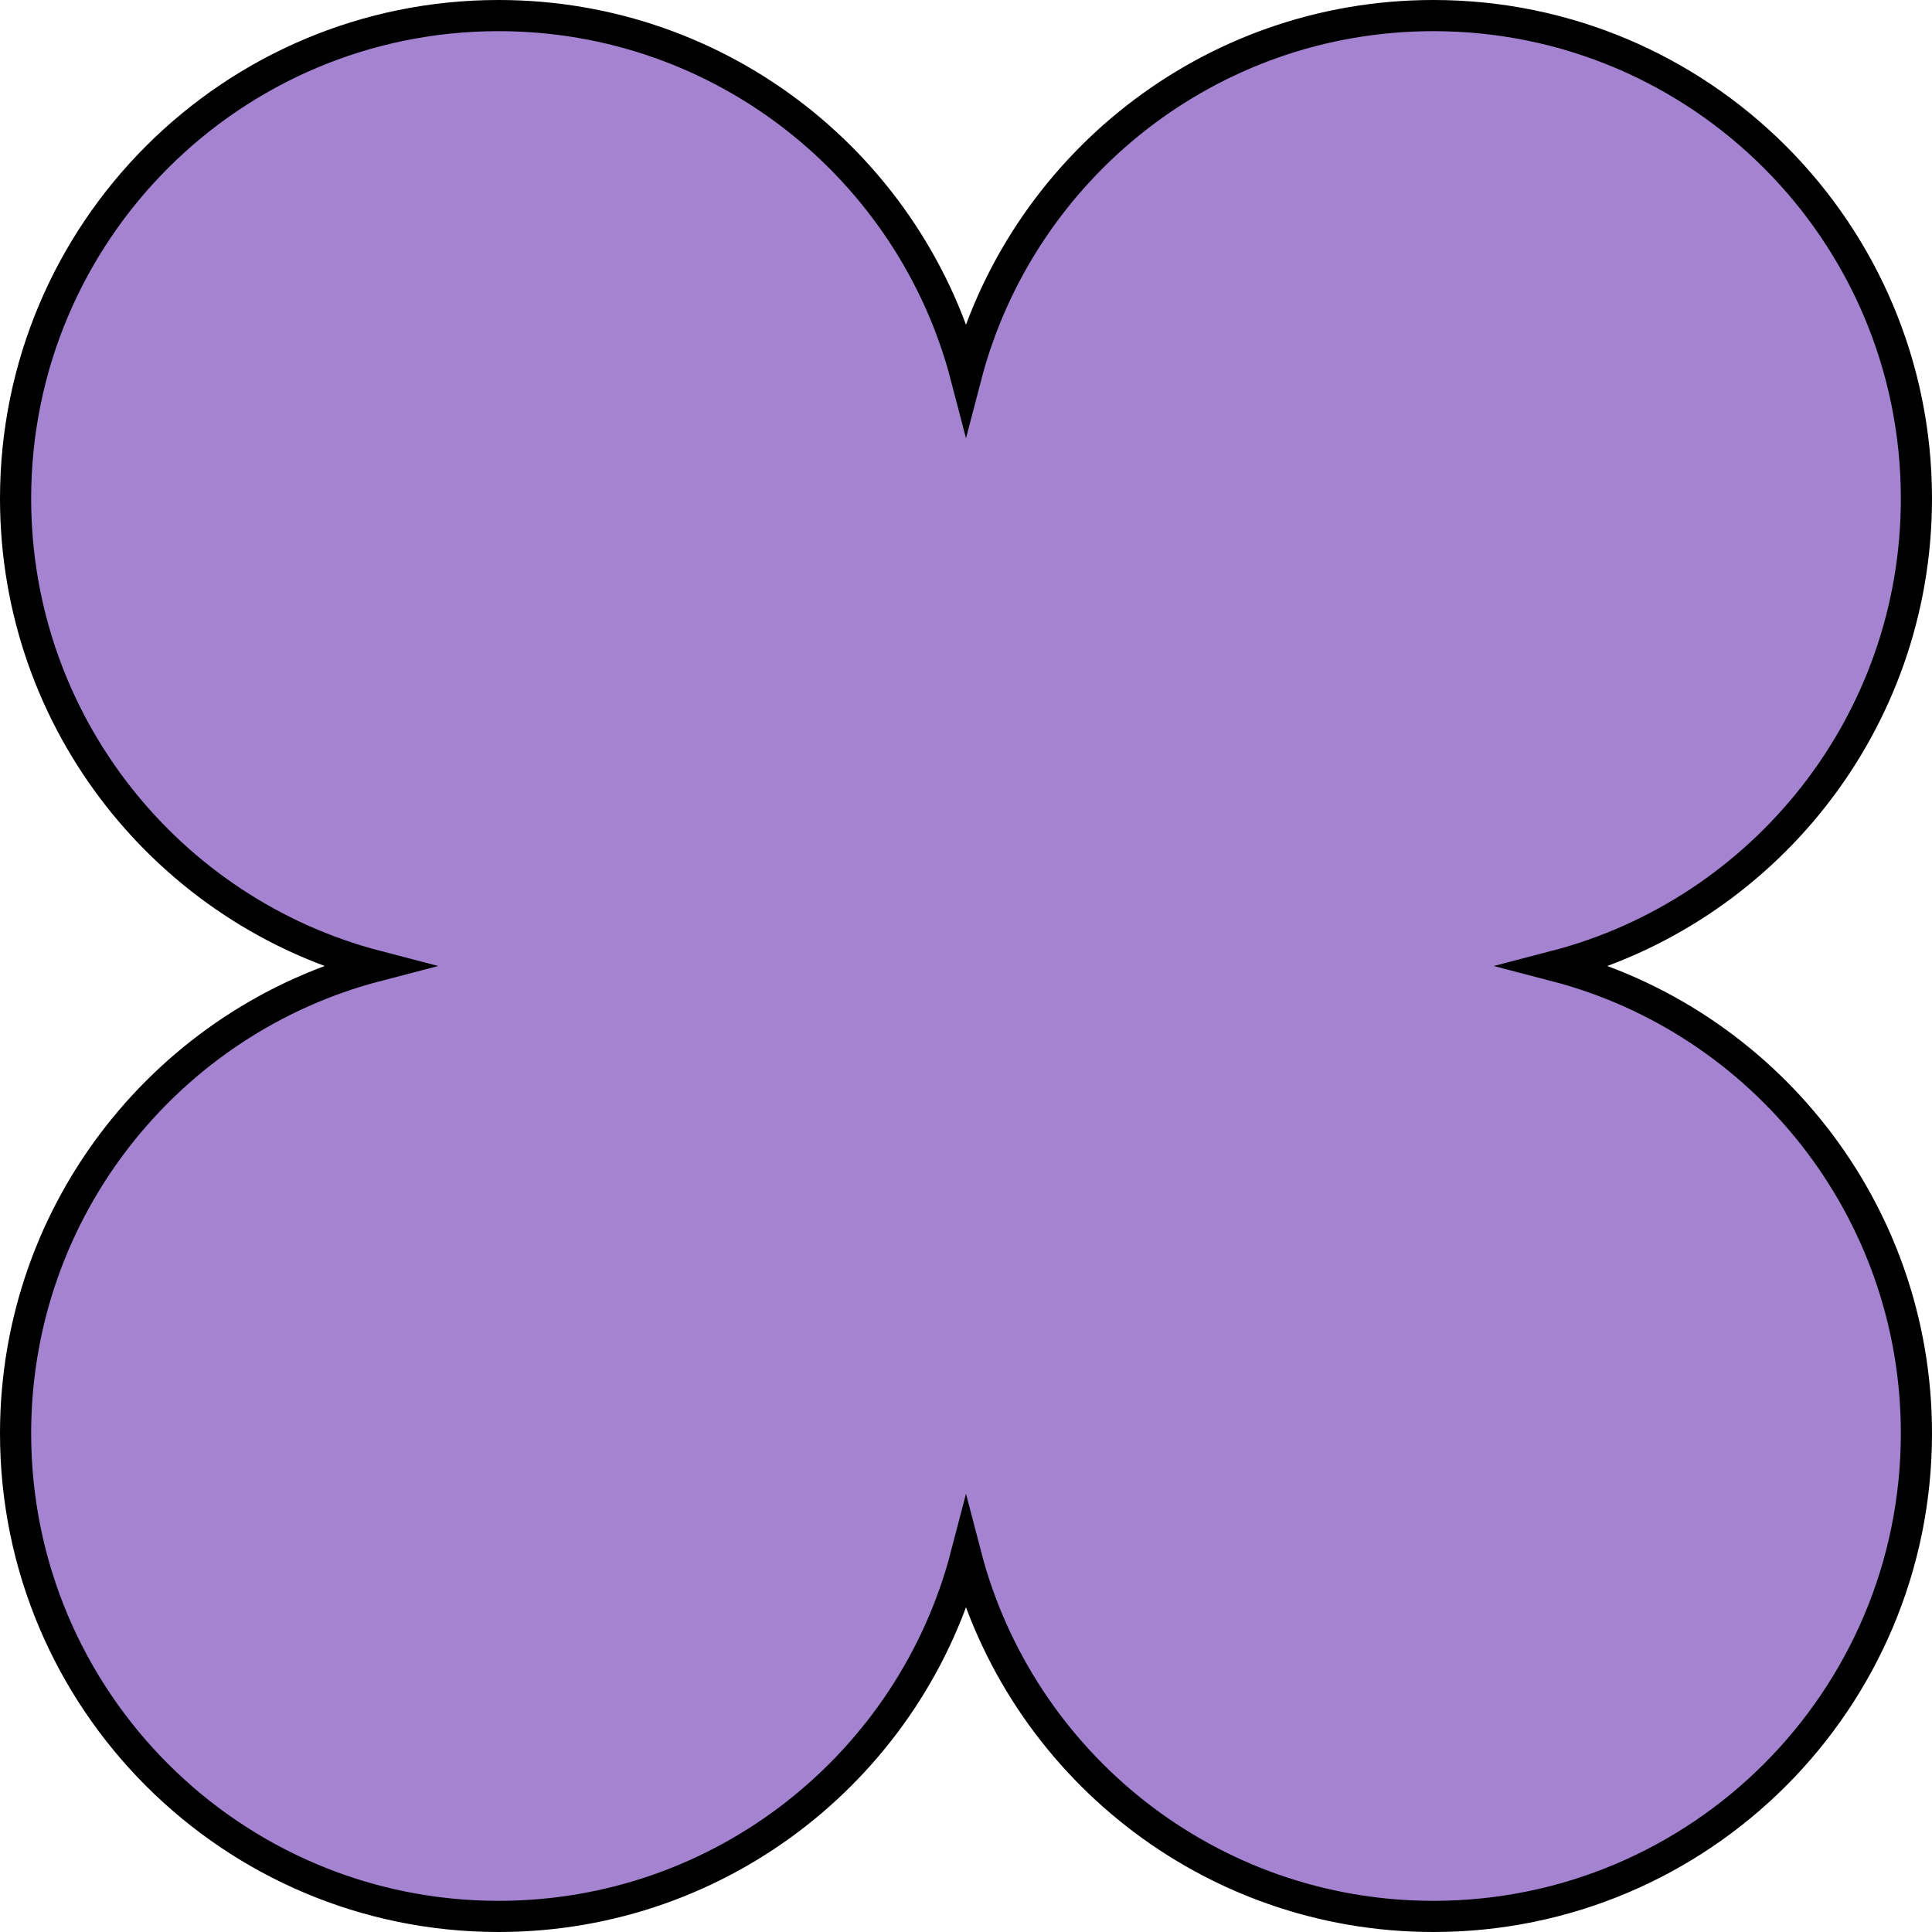 <svg width="62" height="62" viewBox="0 0 62 62" fill="none" xmlns="http://www.w3.org/2000/svg">
<path d="M16 0.5C7.44 0.5 0.5 7.44 0.5 16C0.5 23.206 5.418 29.264 12.08 31C5.418 32.736 0.5 38.794 0.5 46C0.5 54.56 7.44 61.5 16 61.5C23.206 61.5 29.264 56.583 31 49.92C32.736 56.583 38.794 61.5 46 61.5C54.56 61.5 61.5 54.56 61.5 46C61.5 38.794 56.583 32.736 49.92 31C56.583 29.264 61.5 23.206 61.5 16C61.5 7.44 54.56 0.5 46 0.5C38.794 0.5 32.736 5.418 31 12.08C29.264 5.418 23.206 0.5 16 0.5Z" fill="#A483D0" stroke="black"/>
</svg>
